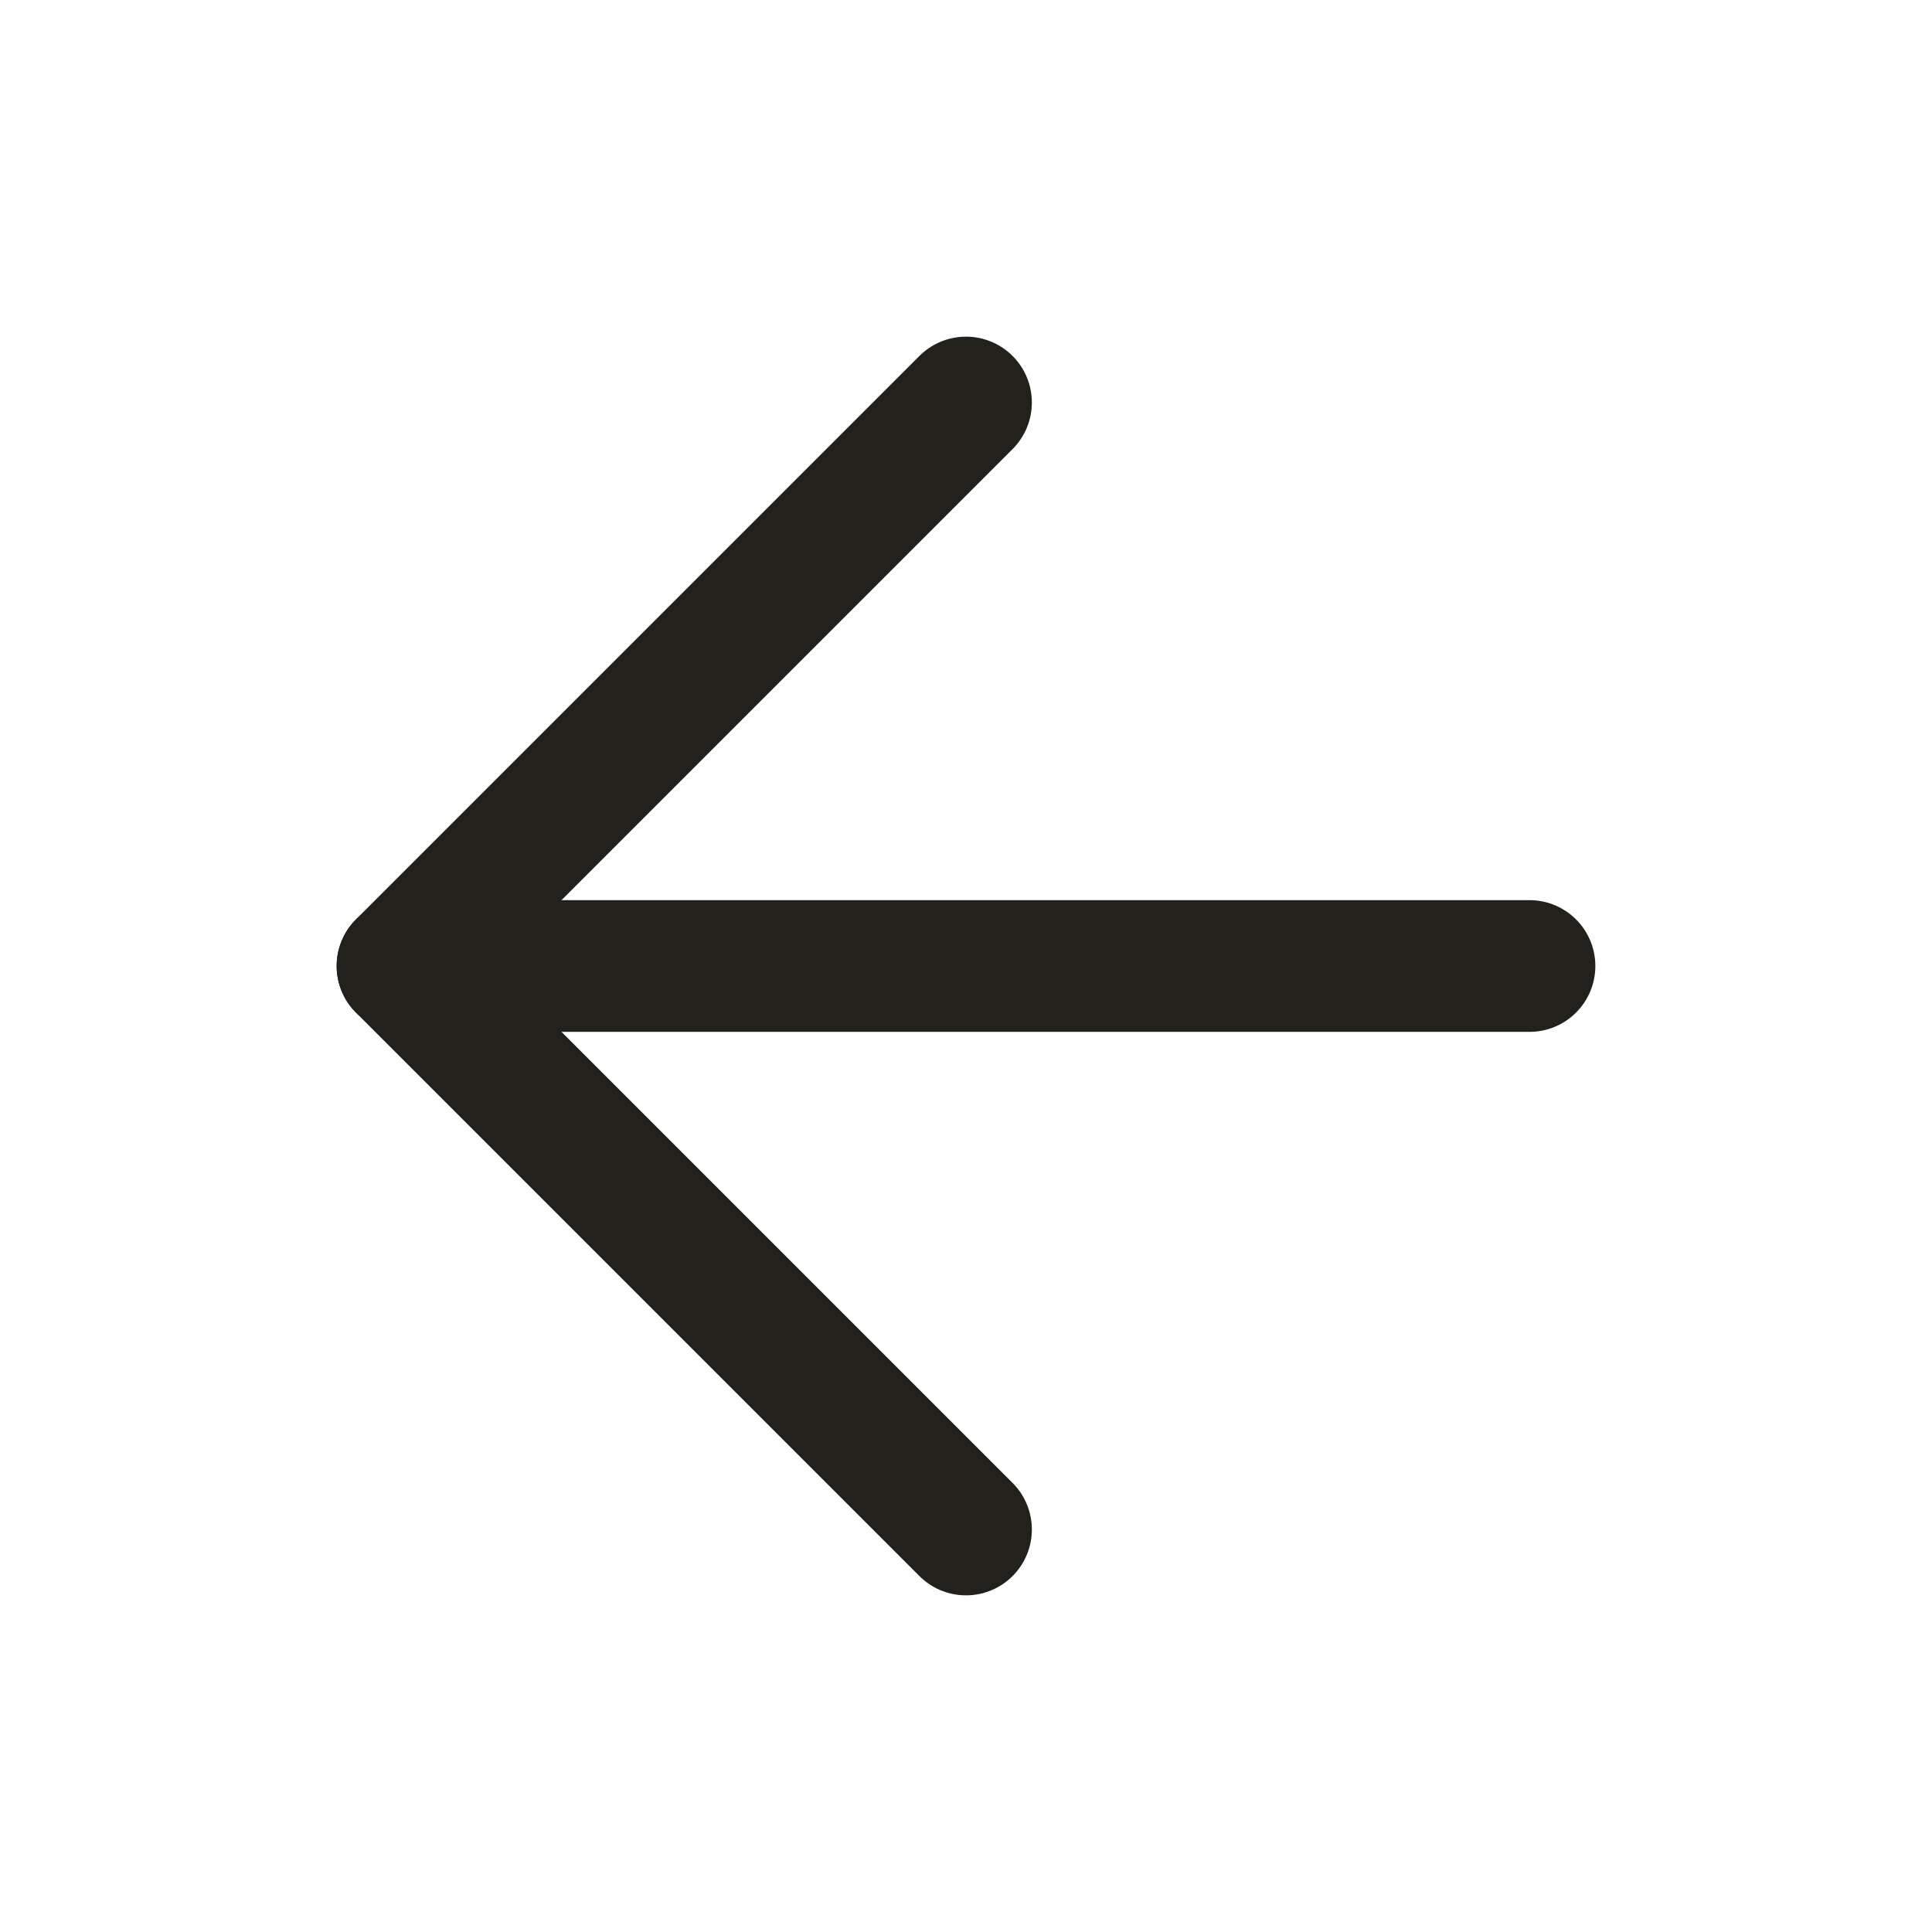 <svg width="44" height="44" viewBox="0 0 44 44" fill="none" xmlns="http://www.w3.org/2000/svg">
<path d="M34.833 22H9.167" stroke="#22211C" stroke-width="3" stroke-linecap="round" stroke-linejoin="round"/>
<path d="M22 34.833L9.167 22L22 9.167" stroke="#22211C" stroke-width="3" stroke-linecap="round" stroke-linejoin="round"/>
</svg>
